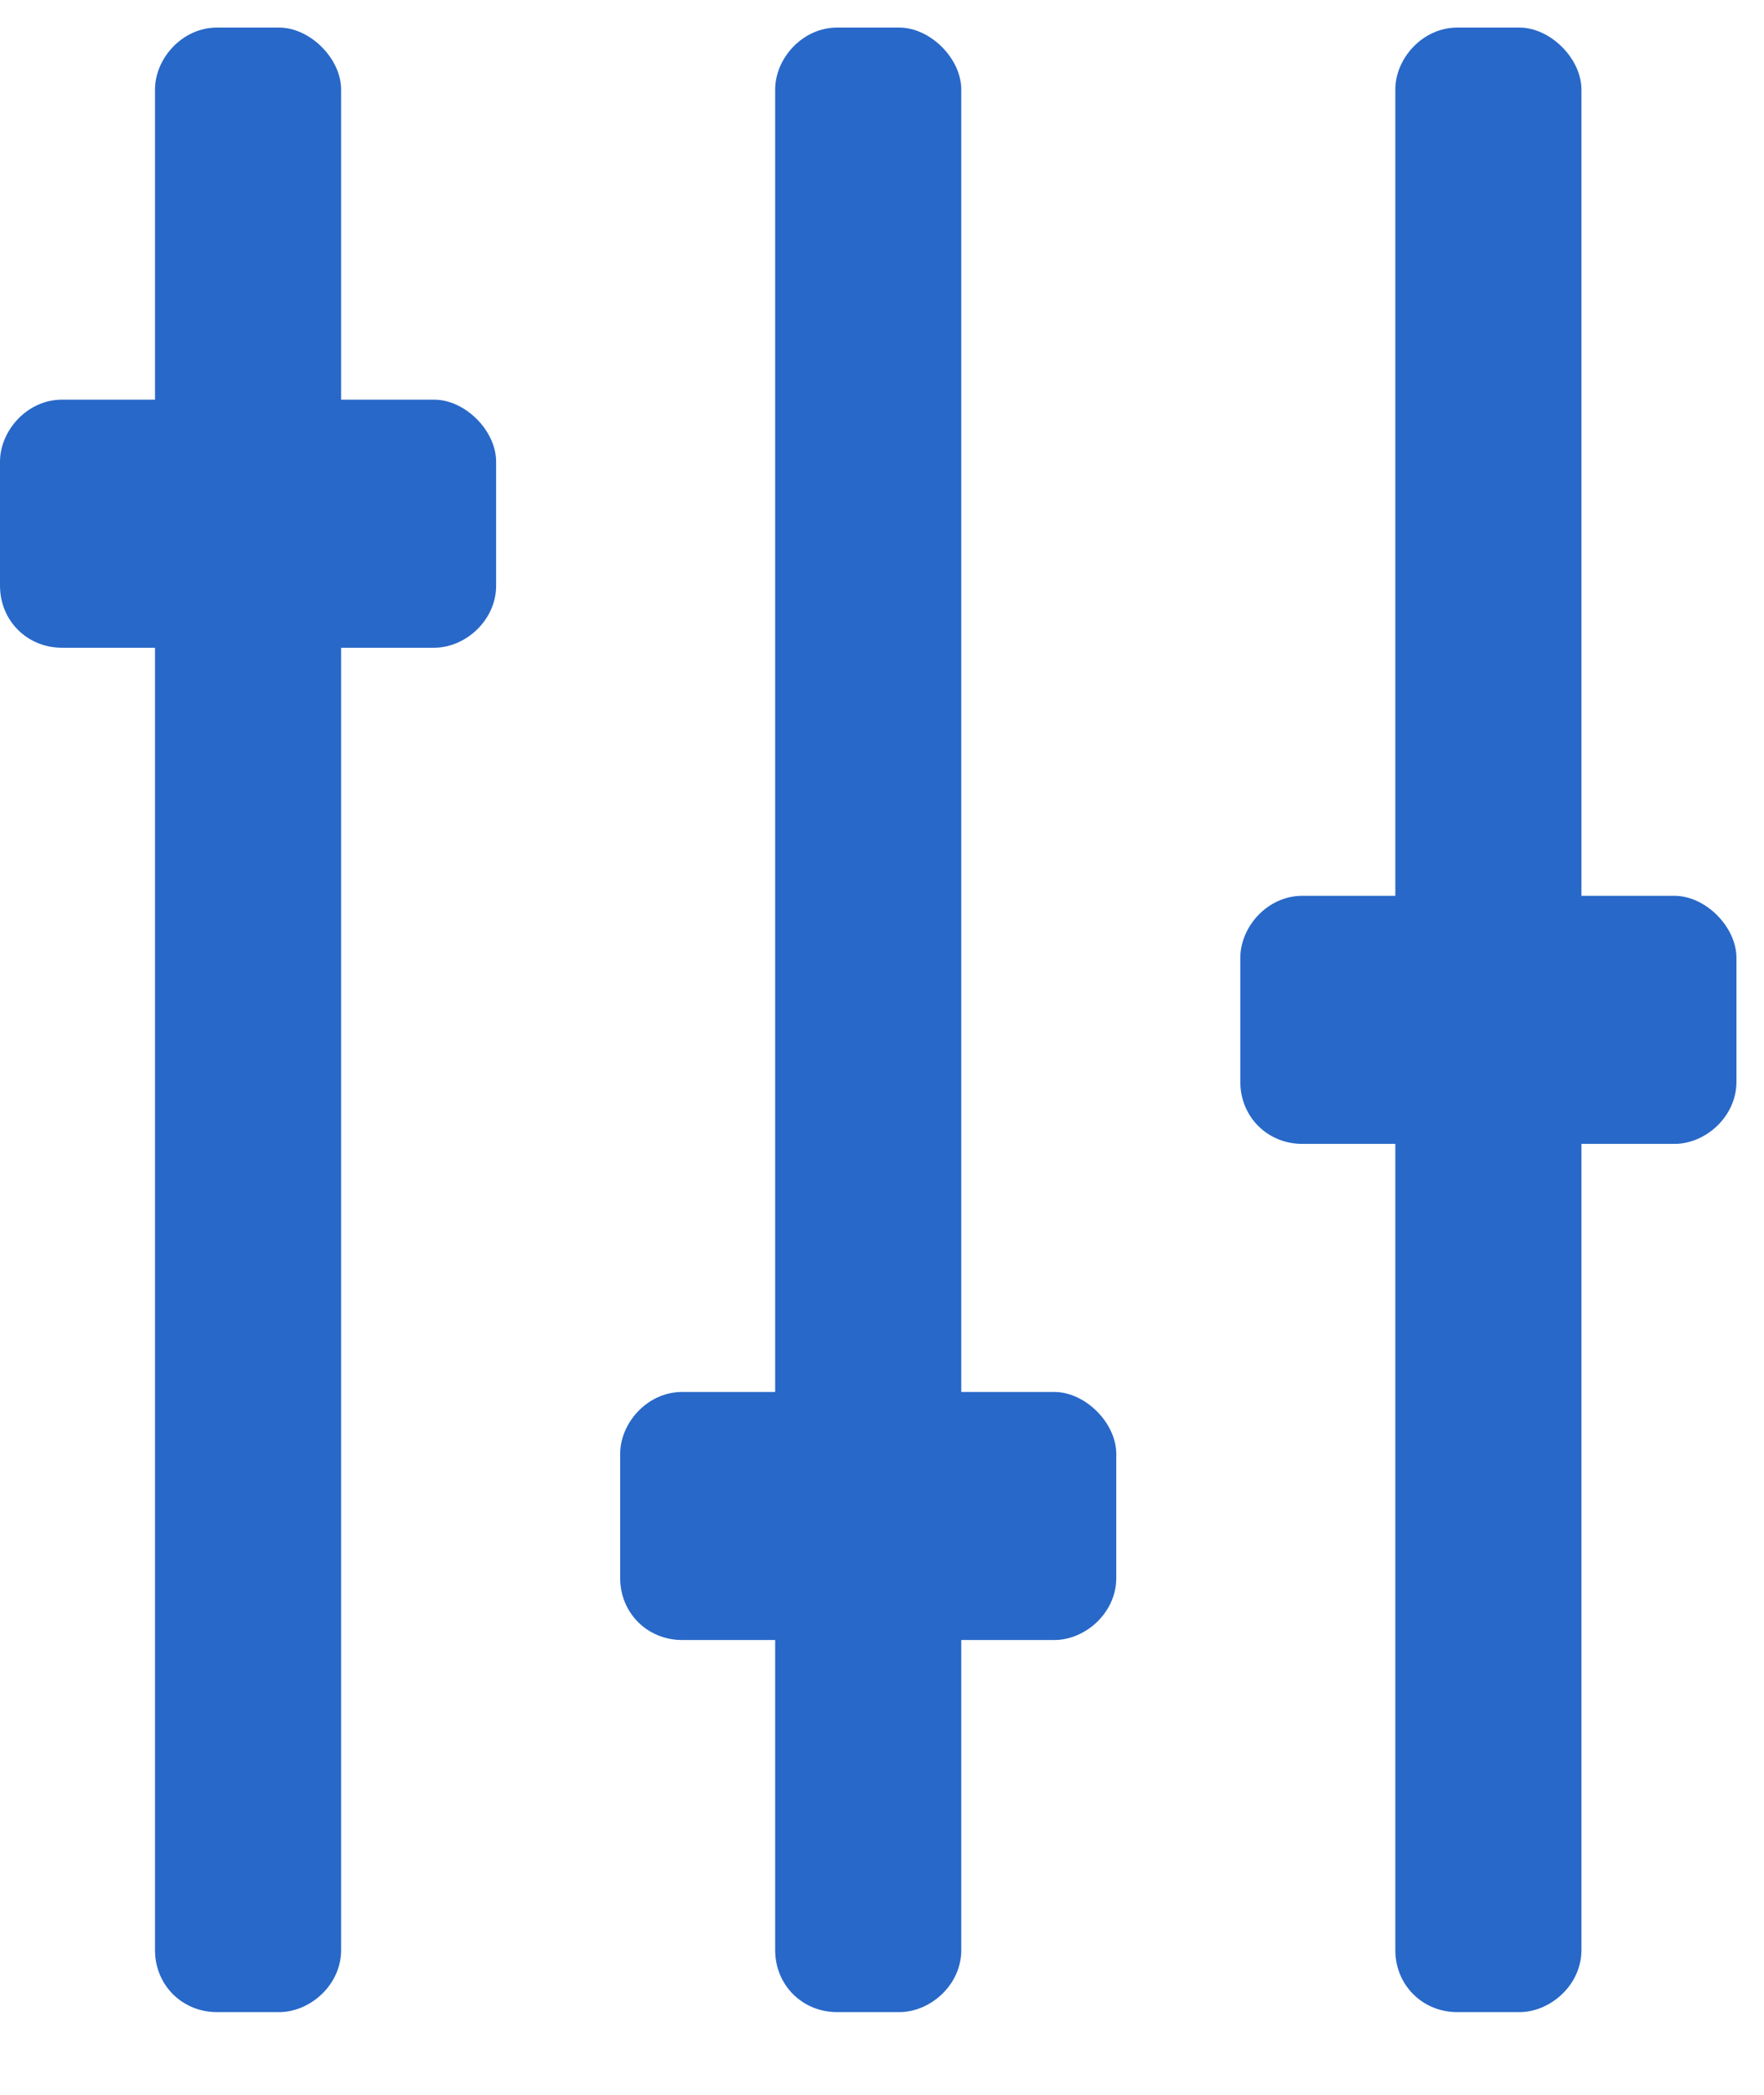 <svg width="16" height="19" viewBox="0 0 16 19" fill="none" xmlns="http://www.w3.org/2000/svg">
<path d="M9.562 12.625H8.719V0.812C8.719 0.531 8.438 0.25 8.156 0.25H7.594C7.277 0.25 7.031 0.531 7.031 0.812V12.625H6.188C5.871 12.625 5.625 12.906 5.625 13.188V14.312C5.625 14.629 5.871 14.875 6.188 14.875H7.031V17.688C7.031 18.004 7.277 18.25 7.594 18.25H8.156C8.438 18.25 8.719 18.004 8.719 17.688V14.875H9.562C9.844 14.875 10.125 14.629 10.125 14.312V13.188C10.125 12.906 9.844 12.625 9.562 12.625ZM3.938 3.625H3.094V0.812C3.094 0.531 2.812 0.25 2.531 0.25H1.969C1.652 0.25 1.406 0.531 1.406 0.812V3.625H0.562C0.246 3.625 0 3.906 0 4.188V5.312C0 5.629 0.246 5.875 0.562 5.875H1.406V17.688C1.406 18.004 1.652 18.25 1.969 18.25H2.531C2.812 18.25 3.094 18.004 3.094 17.688V5.875H3.938C4.219 5.875 4.5 5.629 4.5 5.312V4.188C4.5 3.906 4.219 3.625 3.938 3.625ZM15.188 8.125H14.344V0.812C14.344 0.531 14.062 0.25 13.781 0.25H13.219C12.902 0.25 12.656 0.531 12.656 0.812V8.125H11.812C11.496 8.125 11.25 8.406 11.25 8.688V9.812C11.25 10.129 11.496 10.375 11.812 10.375H12.656V17.688C12.656 18.004 12.902 18.25 13.219 18.25H13.781C14.062 18.25 14.344 18.004 14.344 17.688V10.375H15.188C15.469 10.375 15.75 10.129 15.75 9.812V8.688C15.75 8.406 15.469 8.125 15.188 8.125Z" fill="#2868C8"/>
</svg>
